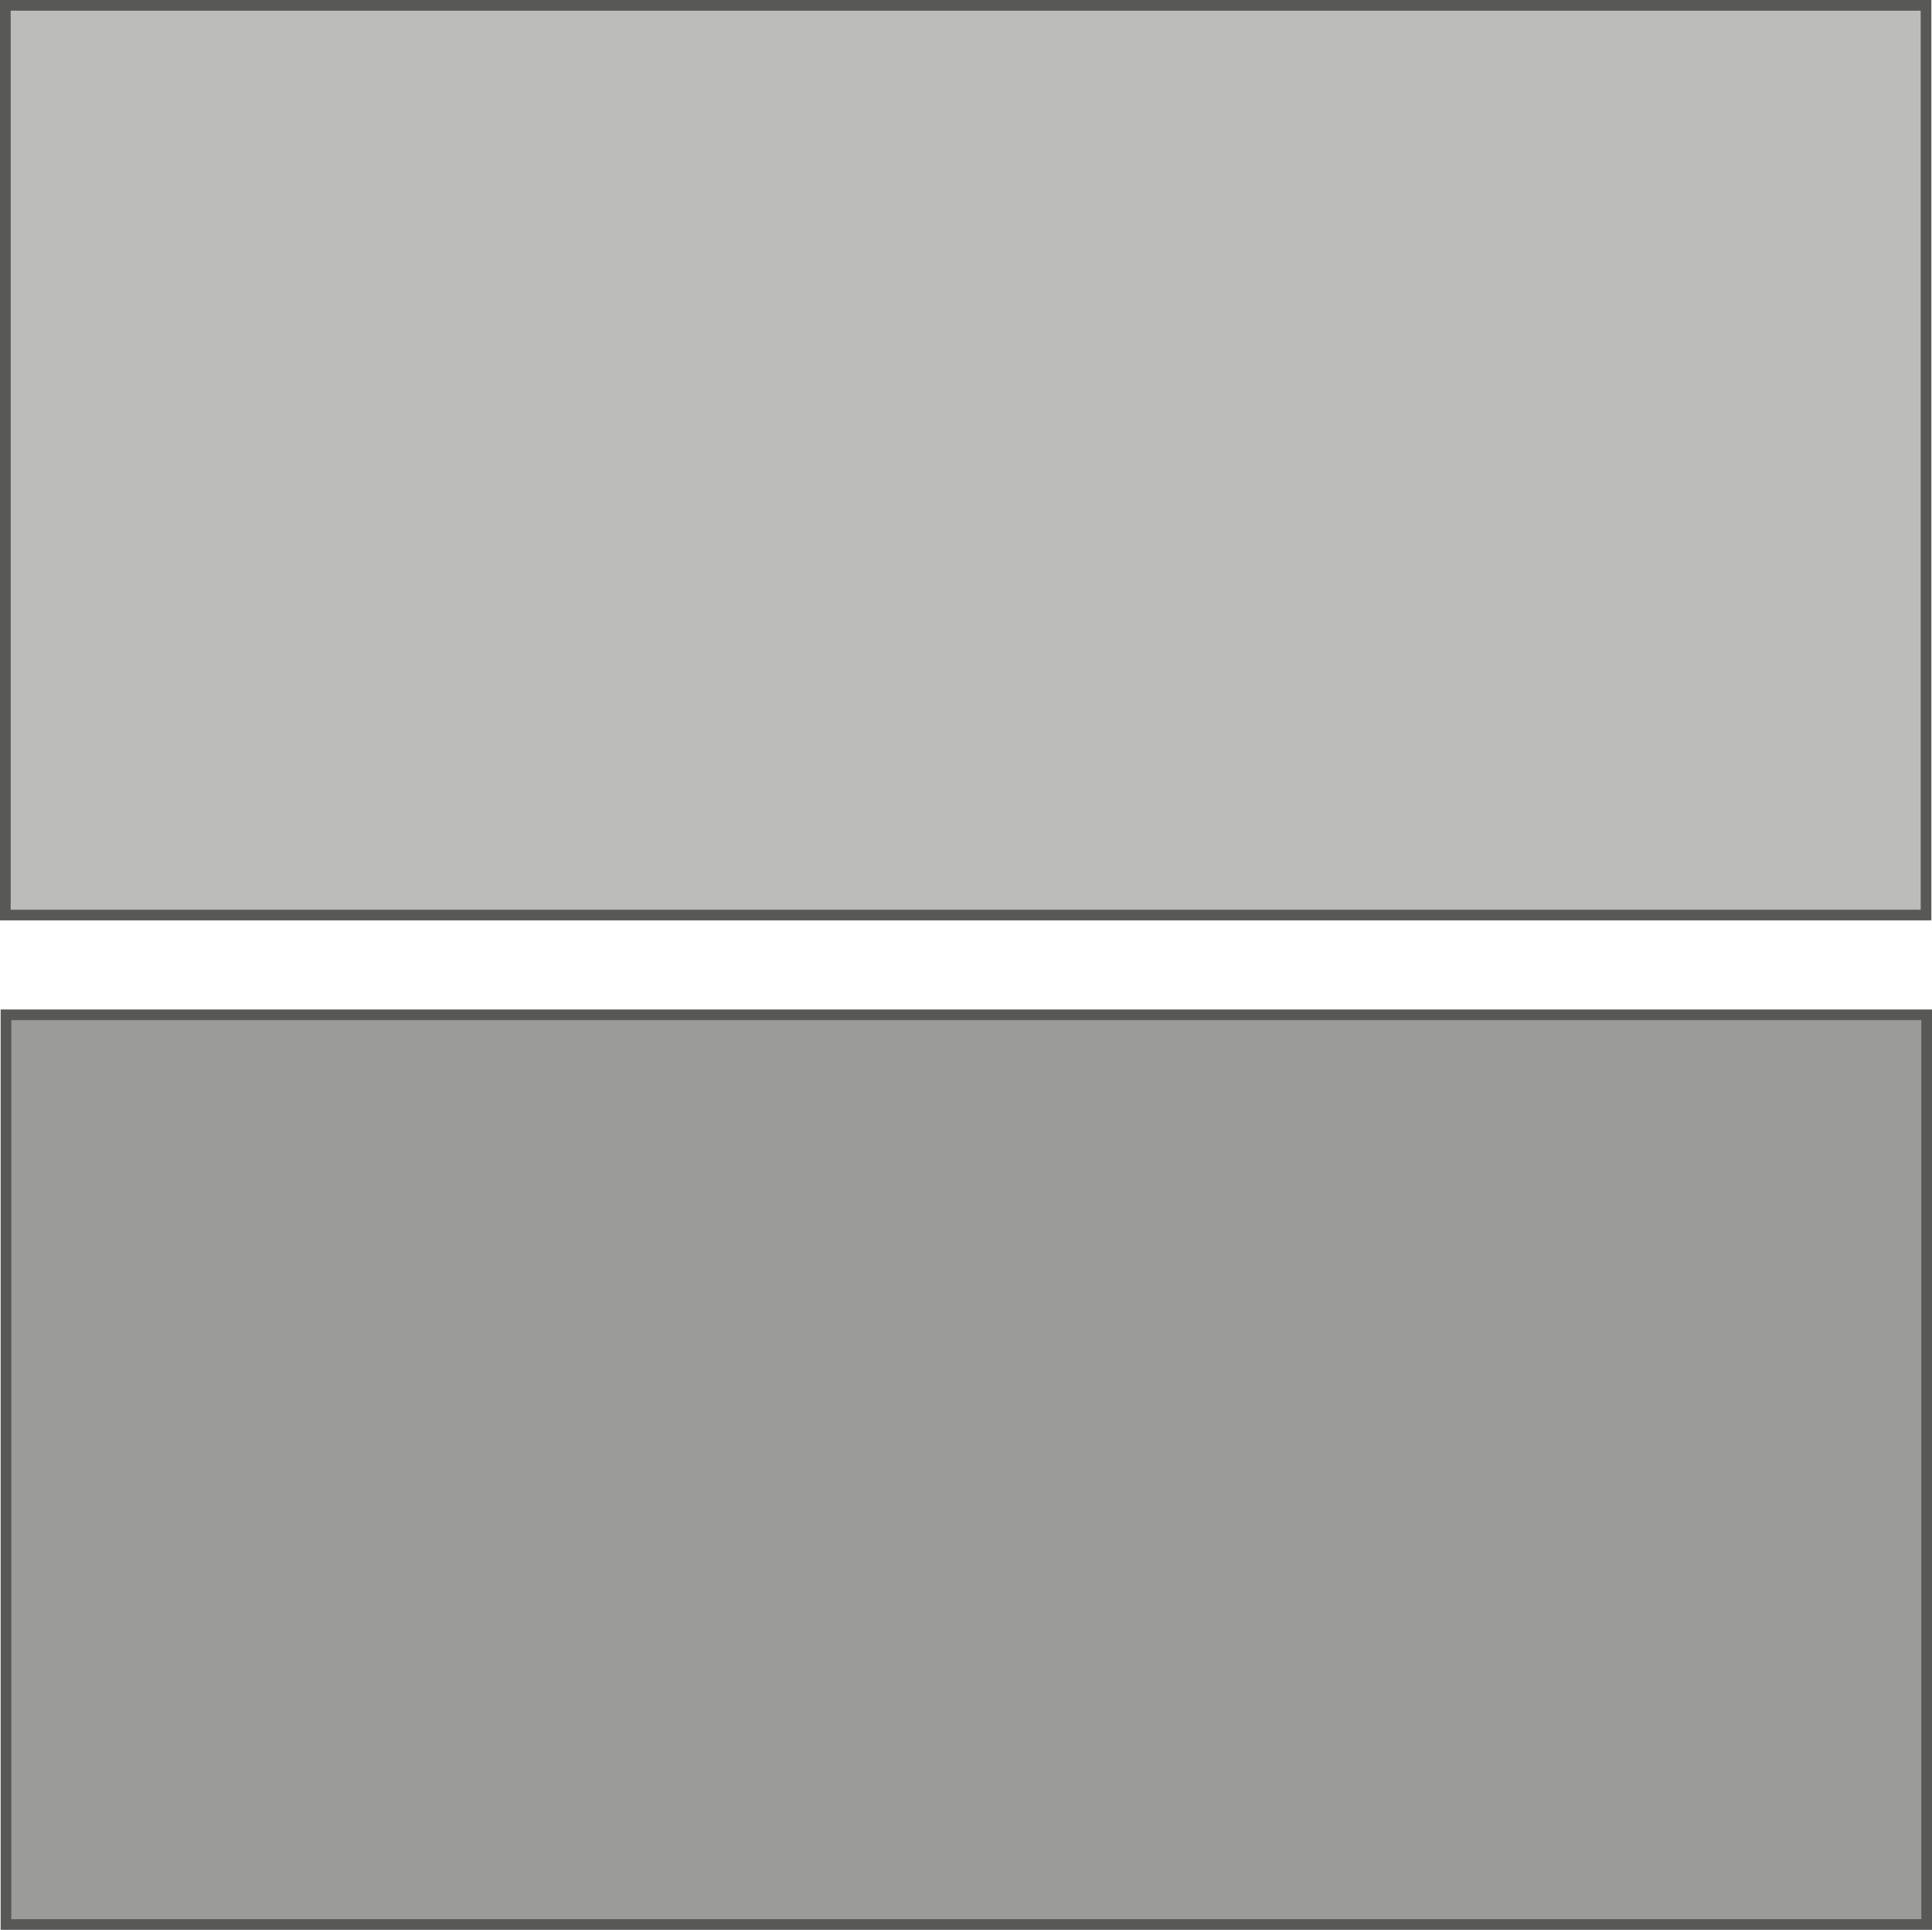 <svg id="Layer_1" data-name="Layer 1" xmlns="http://www.w3.org/2000/svg" viewBox="0 0 90.47 90.39"><defs><style>.cls-1,.cls-2{fill:#585857;}.cls-1{opacity:0.4;}.cls-2{opacity:0.6;}.cls-3{fill:none;stroke:#585857;stroke-miterlimit:10;stroke-width:0.5px;}</style></defs><title>layout-two-horizontal-rows</title><rect id="_Rectangle_" data-name="&lt;Rectangle&gt;" class="cls-1" x="0.23" y="0.2" width="89.94" height="42.61"/><rect id="_Rectangle_2" data-name="&lt;Rectangle&gt;" class="cls-2" x="0.27" y="47.48" width="89.94" height="42.61"/><rect id="_Rectangle_3" data-name="&lt;Rectangle&gt;" class="cls-3" x="0.25" y="0.25" width="89.94" height="42.61"/><rect id="_Rectangle_4" data-name="&lt;Rectangle&gt;" class="cls-3" x="0.28" y="47.53" width="89.94" height="42.61"/></svg>